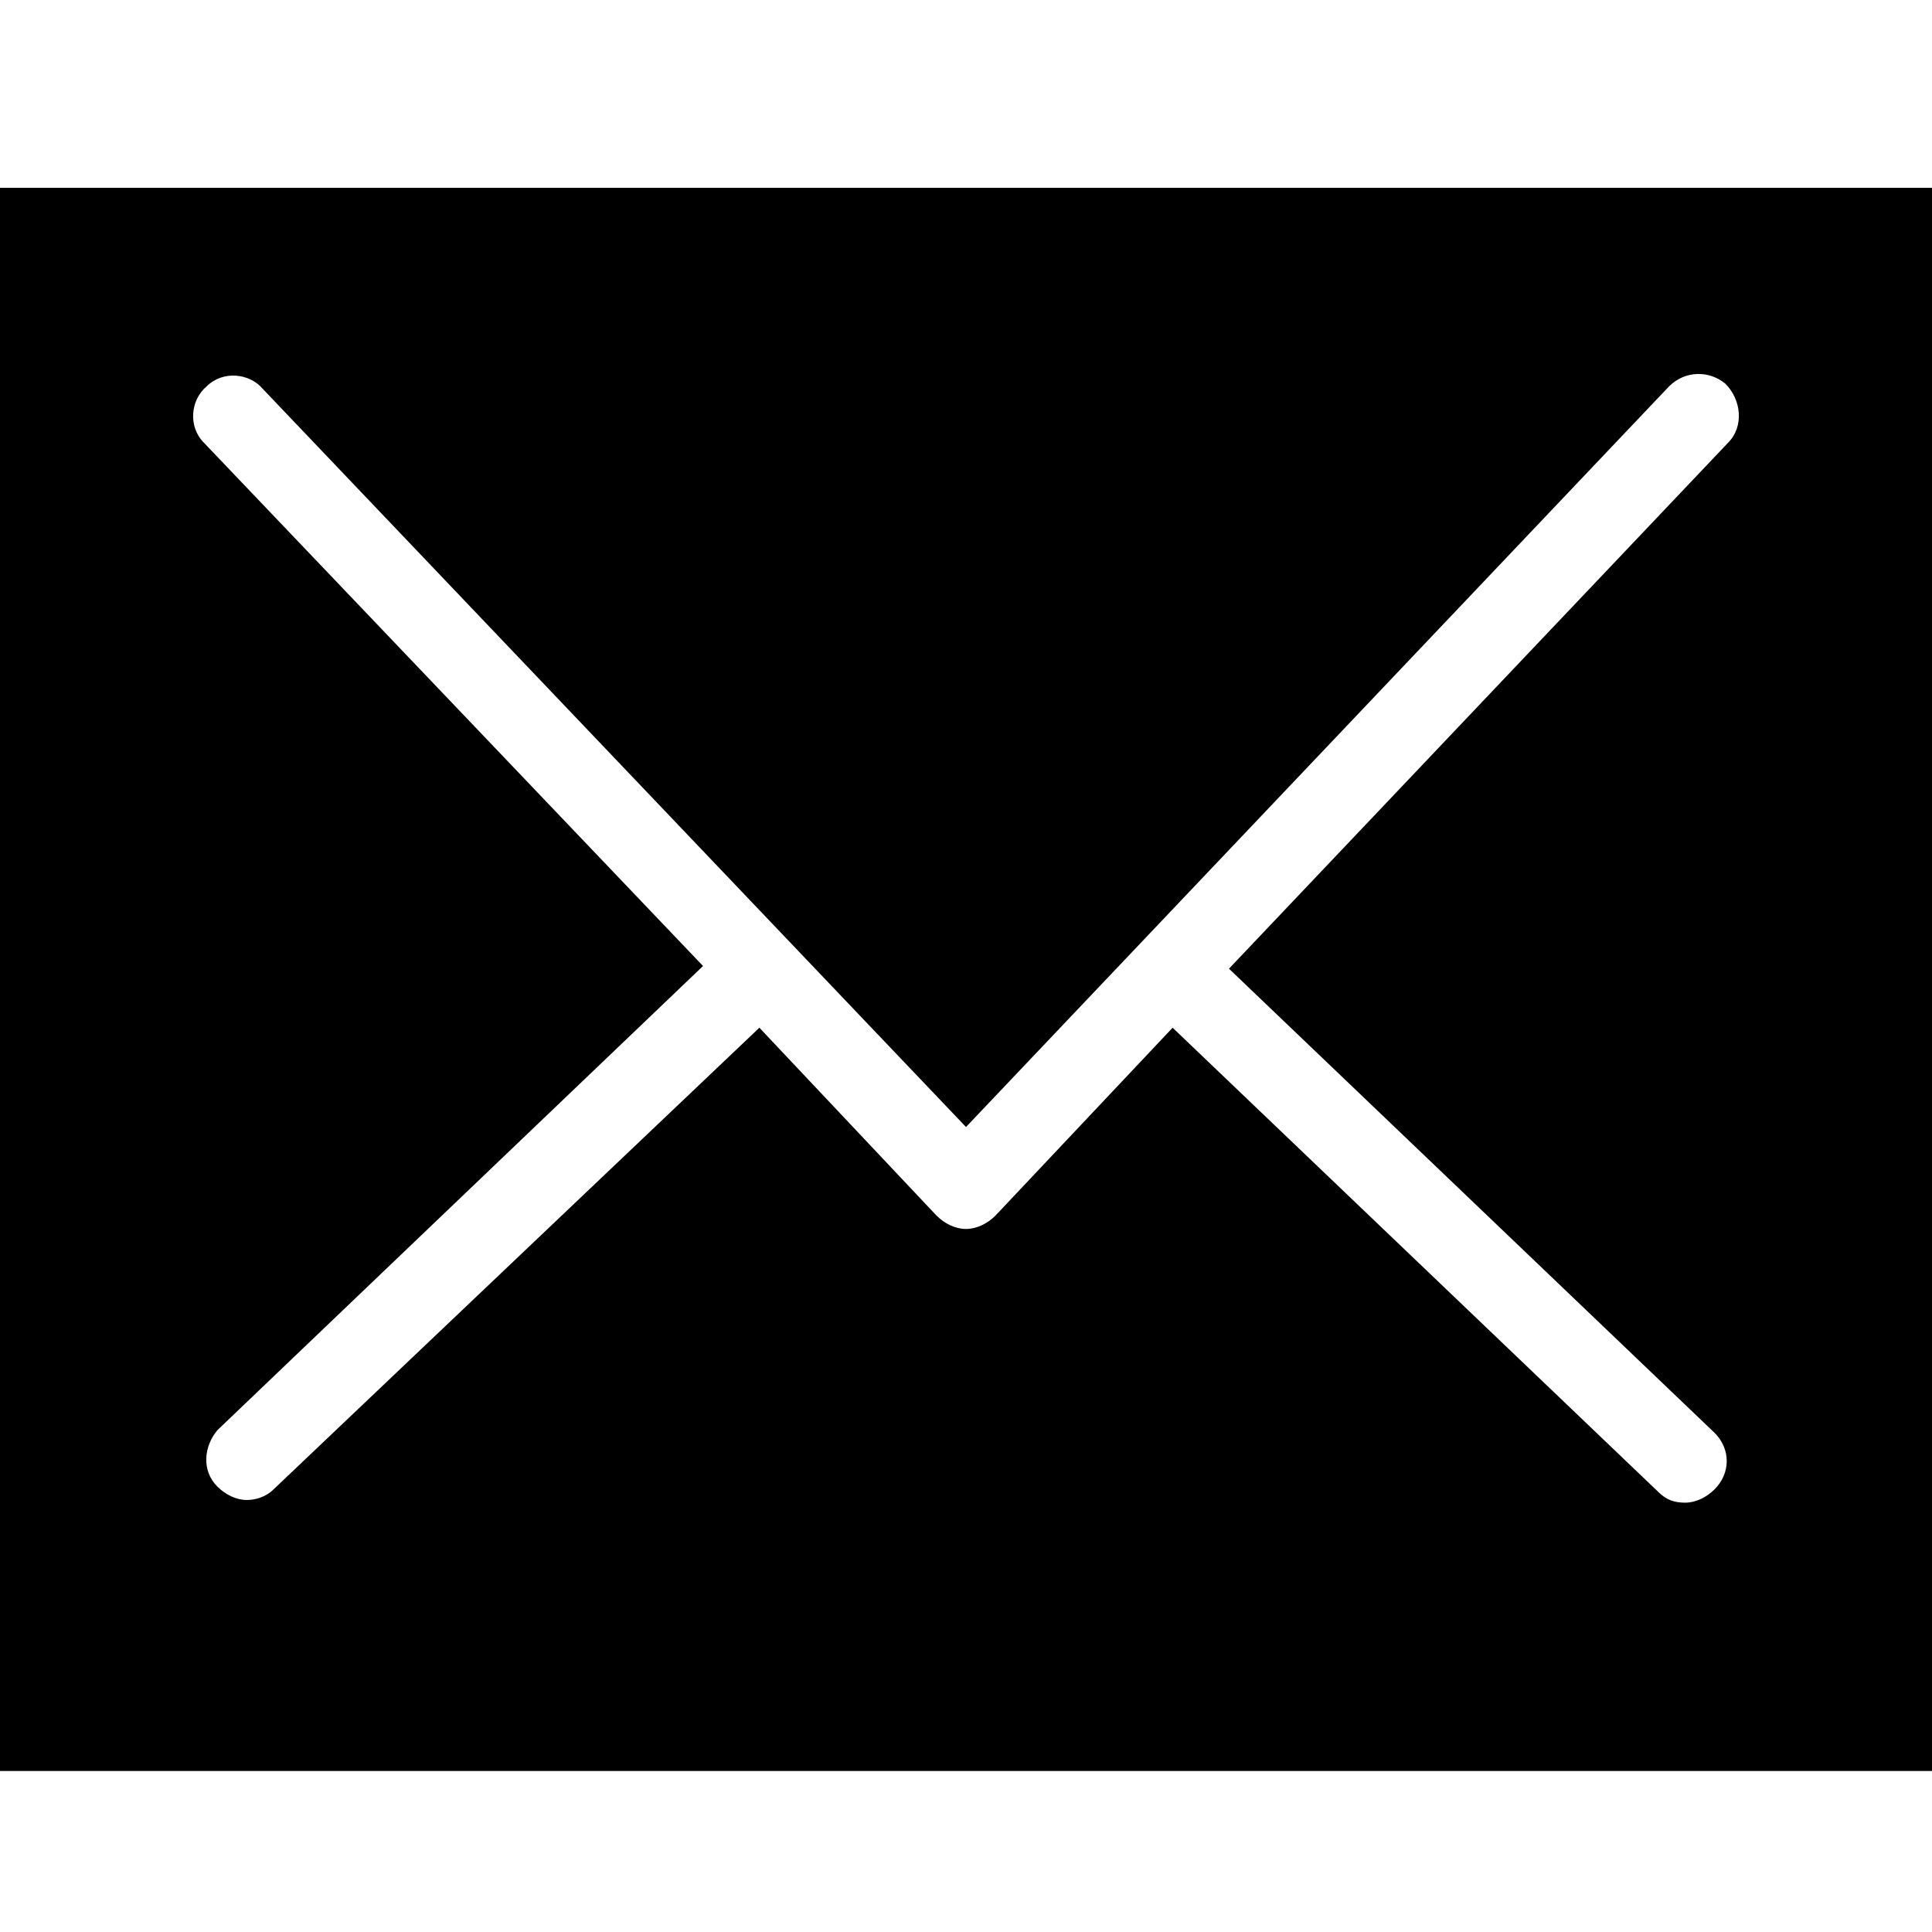 <?xml version="1.0" encoding="utf-8"?>
<!-- Generator: Adobe Illustrator 18.1.1, SVG Export Plug-In . SVG Version: 6.00 Build 0)  -->
<svg version="1.1" id="レイヤー_1" xmlns="http://www.w3.org/2000/svg" xmlns:xlink="http://www.w3.org/1999/xlink" x="0px"
	 y="0px" viewBox="0 0 72 72" enable-background="new 0 0 72 72" xml:space="preserve">
<path d="M0,7v59h72V7H0z M64.4,16.5L45.8,36.1l18.1,17.3c0.6,0.6,0.6,1.5,0,2.1c-0.3,0.3-0.7,0.5-1.1,0.5c-0.4,0-0.7-0.1-1-0.4
	L43.7,38.3l-6.6,7c-0.3,0.3-0.7,0.5-1.1,0.5s-0.8-0.2-1.1-0.5l-6.6-7L10.2,55.5c-0.3,0.3-0.7,0.4-1,0.4c-0.4,0-0.8-0.2-1.1-0.5
	c-0.6-0.6-0.5-1.5,0-2.1l18.1-17.3L7.6,16.5c-0.6-0.6-0.5-1.6,0.1-2.1c0.6-0.6,1.6-0.5,2.1,0.1L36,42l26.2-27.6
	c0.6-0.6,1.5-0.6,2.1-0.1C64.9,14.9,65,15.9,64.4,16.5z"/>
</svg>
